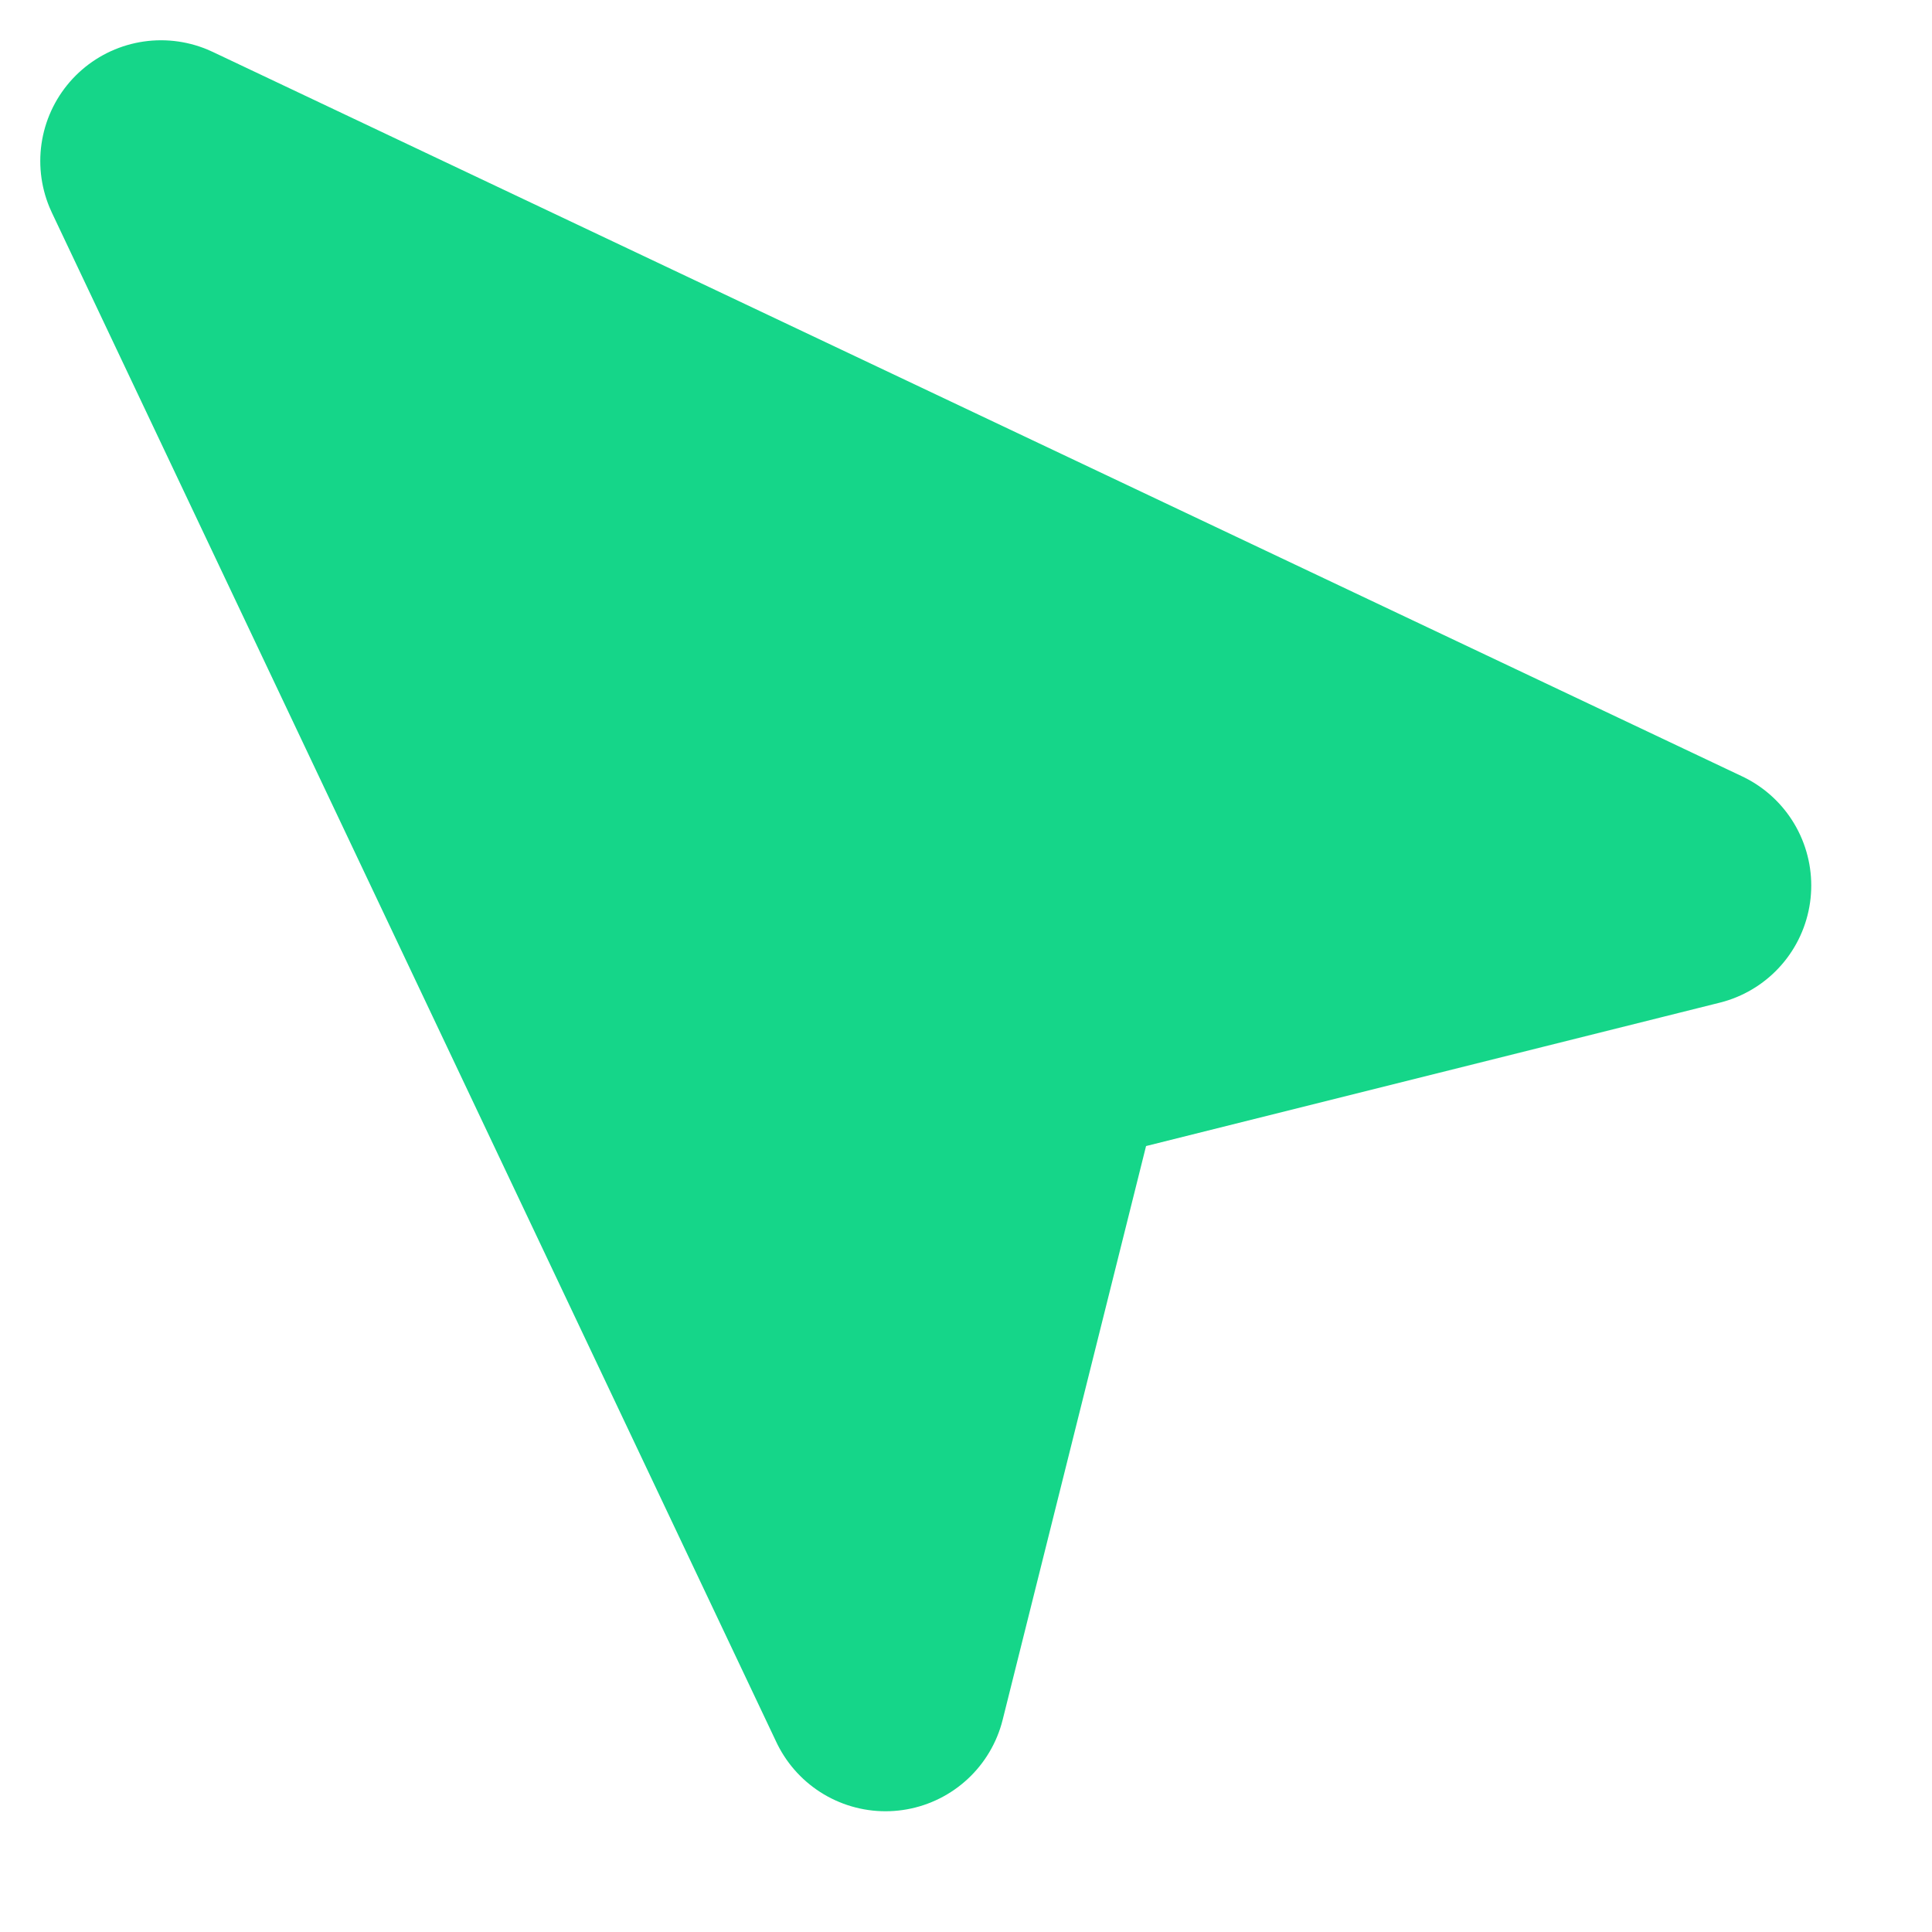 <svg width="32" height="32" viewBox="0 0 32 32" fill="none" xmlns="http://www.w3.org/2000/svg">
<path d="M14.667 28L2.667 2.667L28 14.667L17.333 17.333L14.667 28Z" fill="#15D689" stroke="#15D689" stroke-width="4" stroke-linecap="round" stroke-linejoin="round"/>
</svg>
